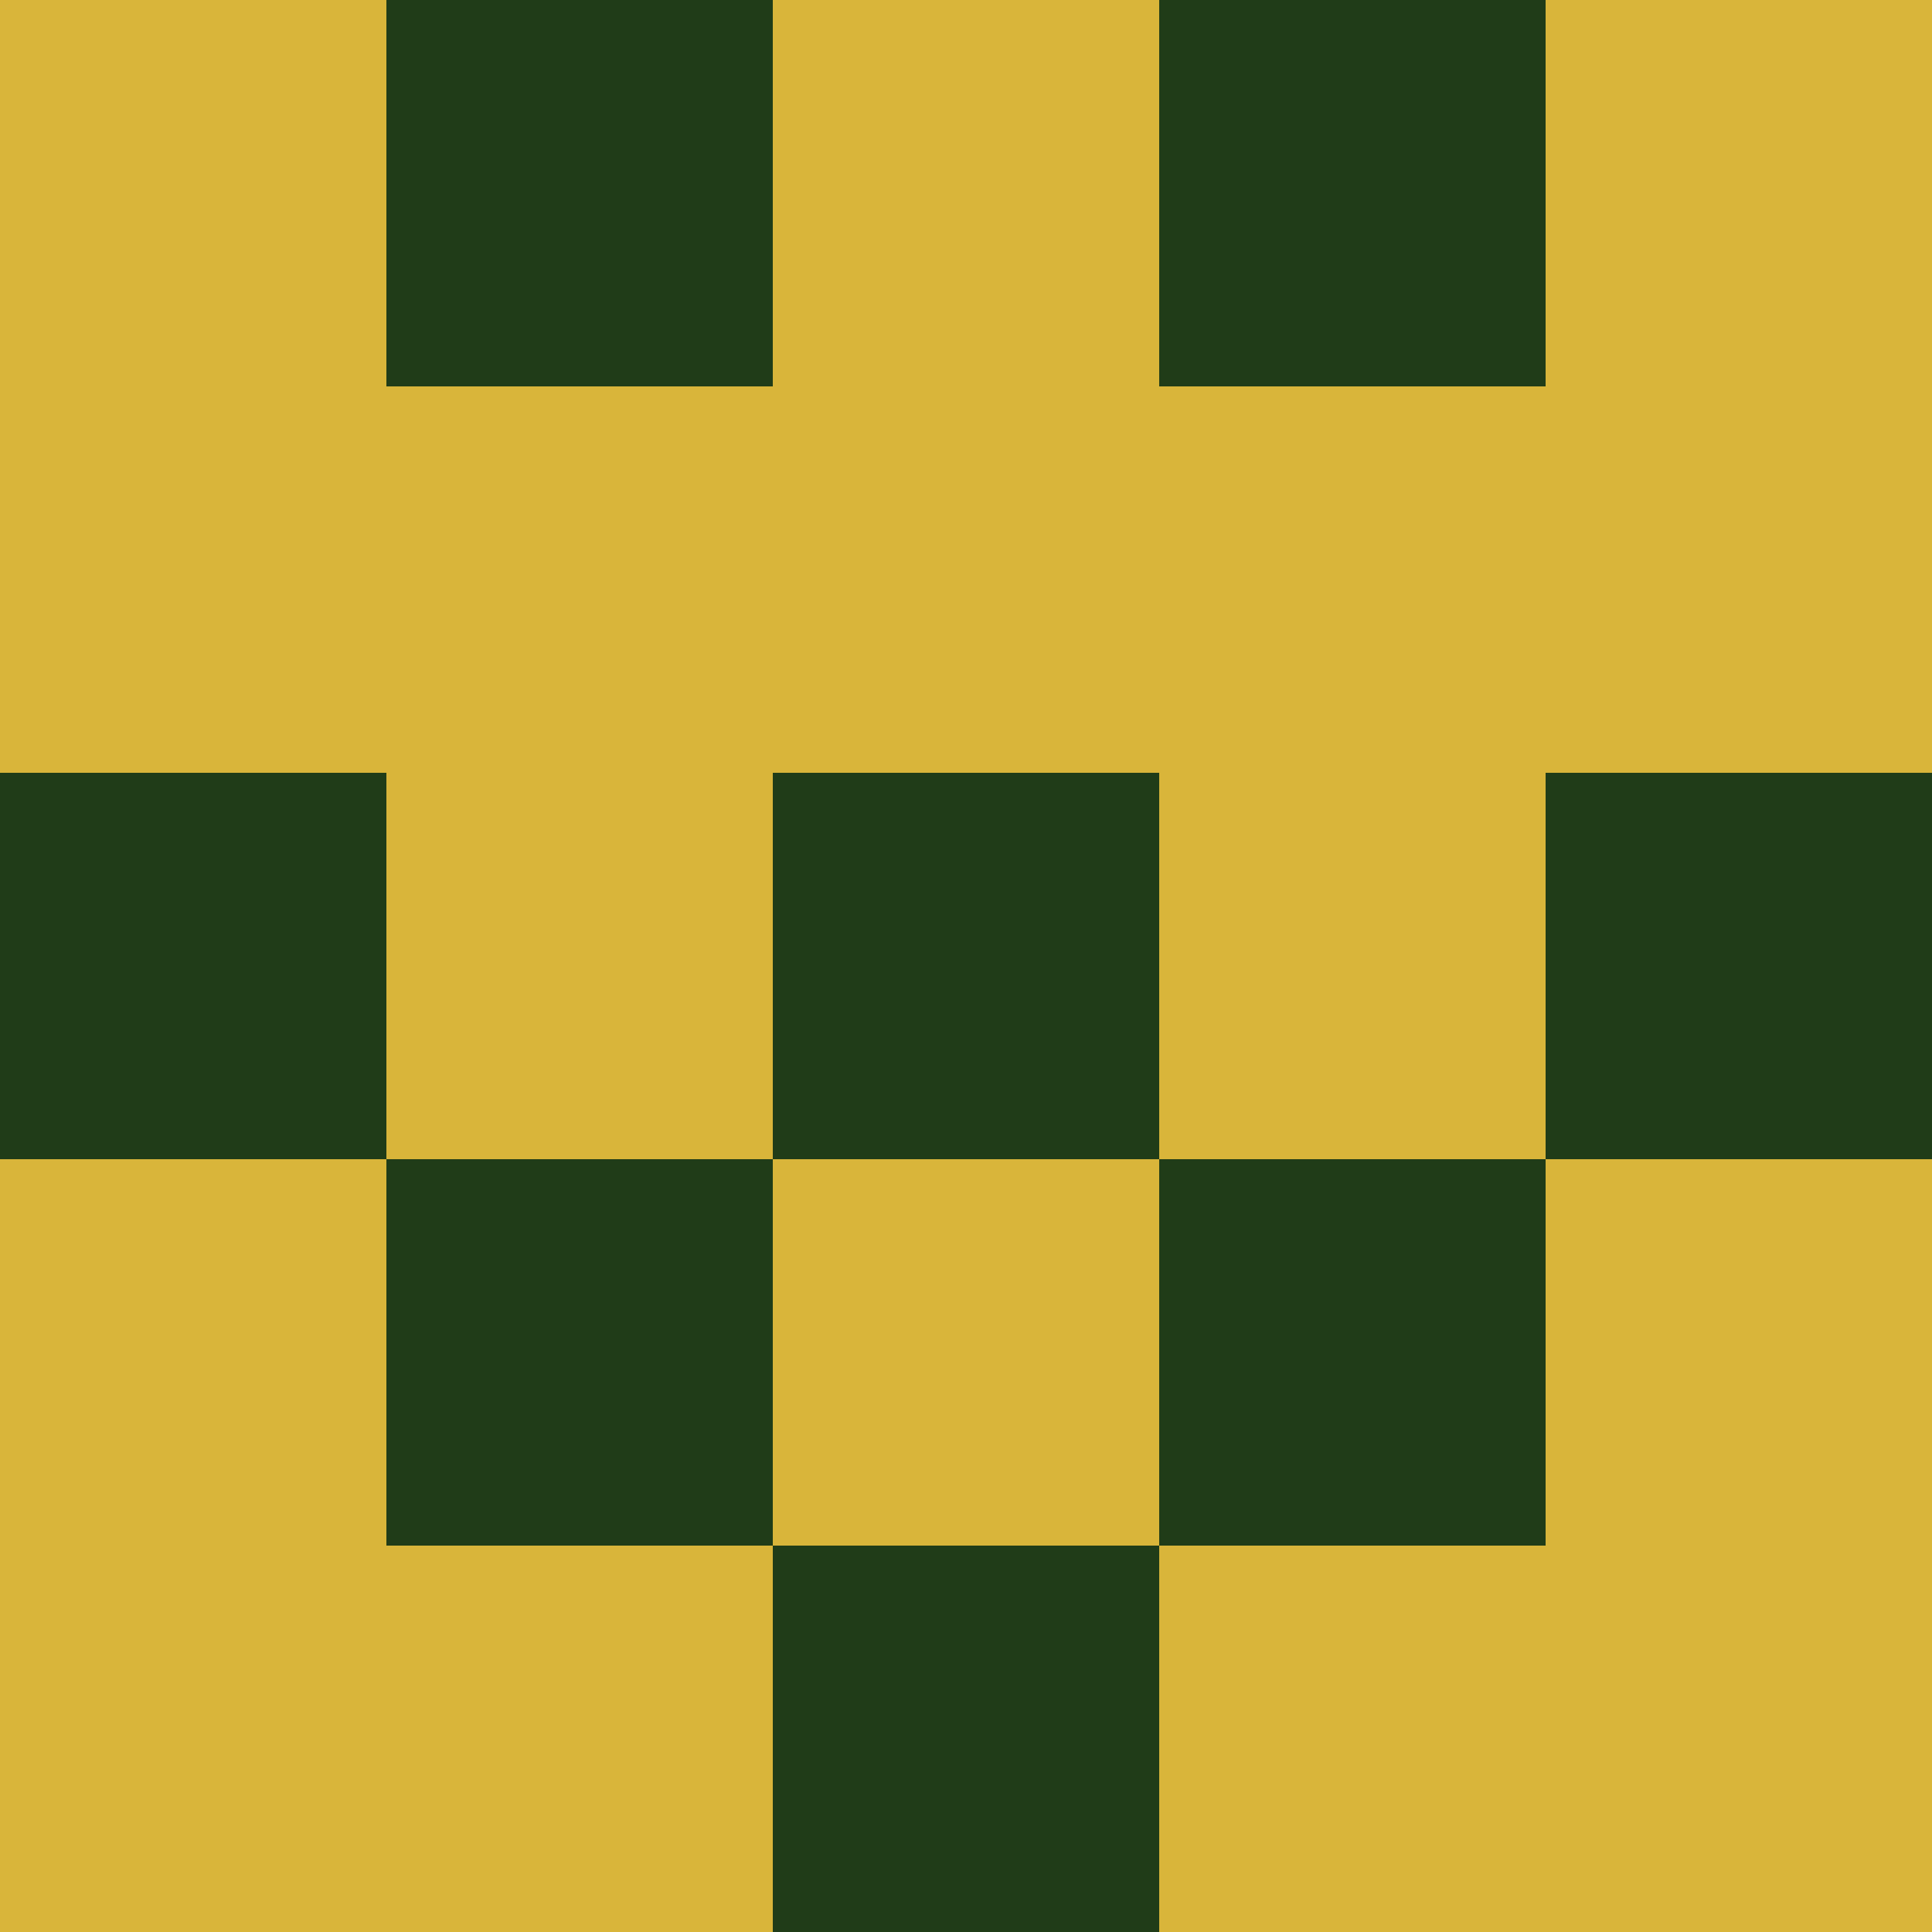 <?xml version="1.0" encoding="utf-8"?>
<!DOCTYPE svg PUBLIC "-//W3C//DTD SVG 20010904//EN"
        "http://www.w3.org/TR/2001/REC-SVG-20010904/DTD/svg10.dtd">

<svg width="400" height="400" viewBox="0 0 5 5"
    xmlns="http://www.w3.org/2000/svg"
    xmlns:xlink="http://www.w3.org/1999/xlink">
            <rect x="0" y="0" width="1" height="1" fill="#D9B53A" />
        <rect x="0" y="1" width="1" height="1" fill="#D9B53A" />
        <rect x="0" y="2" width="1" height="1" fill="#203C18" />
        <rect x="0" y="3" width="1" height="1" fill="#D9B53A" />
        <rect x="0" y="4" width="1" height="1" fill="#D9B53A" />
                <rect x="1" y="0" width="1" height="1" fill="#203C18" />
        <rect x="1" y="1" width="1" height="1" fill="#D9B53A" />
        <rect x="1" y="2" width="1" height="1" fill="#D9B53A" />
        <rect x="1" y="3" width="1" height="1" fill="#203C18" />
        <rect x="1" y="4" width="1" height="1" fill="#D9B53A" />
                <rect x="2" y="0" width="1" height="1" fill="#D9B53A" />
        <rect x="2" y="1" width="1" height="1" fill="#D9B53A" />
        <rect x="2" y="2" width="1" height="1" fill="#203C18" />
        <rect x="2" y="3" width="1" height="1" fill="#D9B53A" />
        <rect x="2" y="4" width="1" height="1" fill="#203C18" />
                <rect x="3" y="0" width="1" height="1" fill="#203C18" />
        <rect x="3" y="1" width="1" height="1" fill="#D9B53A" />
        <rect x="3" y="2" width="1" height="1" fill="#D9B53A" />
        <rect x="3" y="3" width="1" height="1" fill="#203C18" />
        <rect x="3" y="4" width="1" height="1" fill="#D9B53A" />
                <rect x="4" y="0" width="1" height="1" fill="#D9B53A" />
        <rect x="4" y="1" width="1" height="1" fill="#D9B53A" />
        <rect x="4" y="2" width="1" height="1" fill="#203C18" />
        <rect x="4" y="3" width="1" height="1" fill="#D9B53A" />
        <rect x="4" y="4" width="1" height="1" fill="#D9B53A" />
        
</svg>


